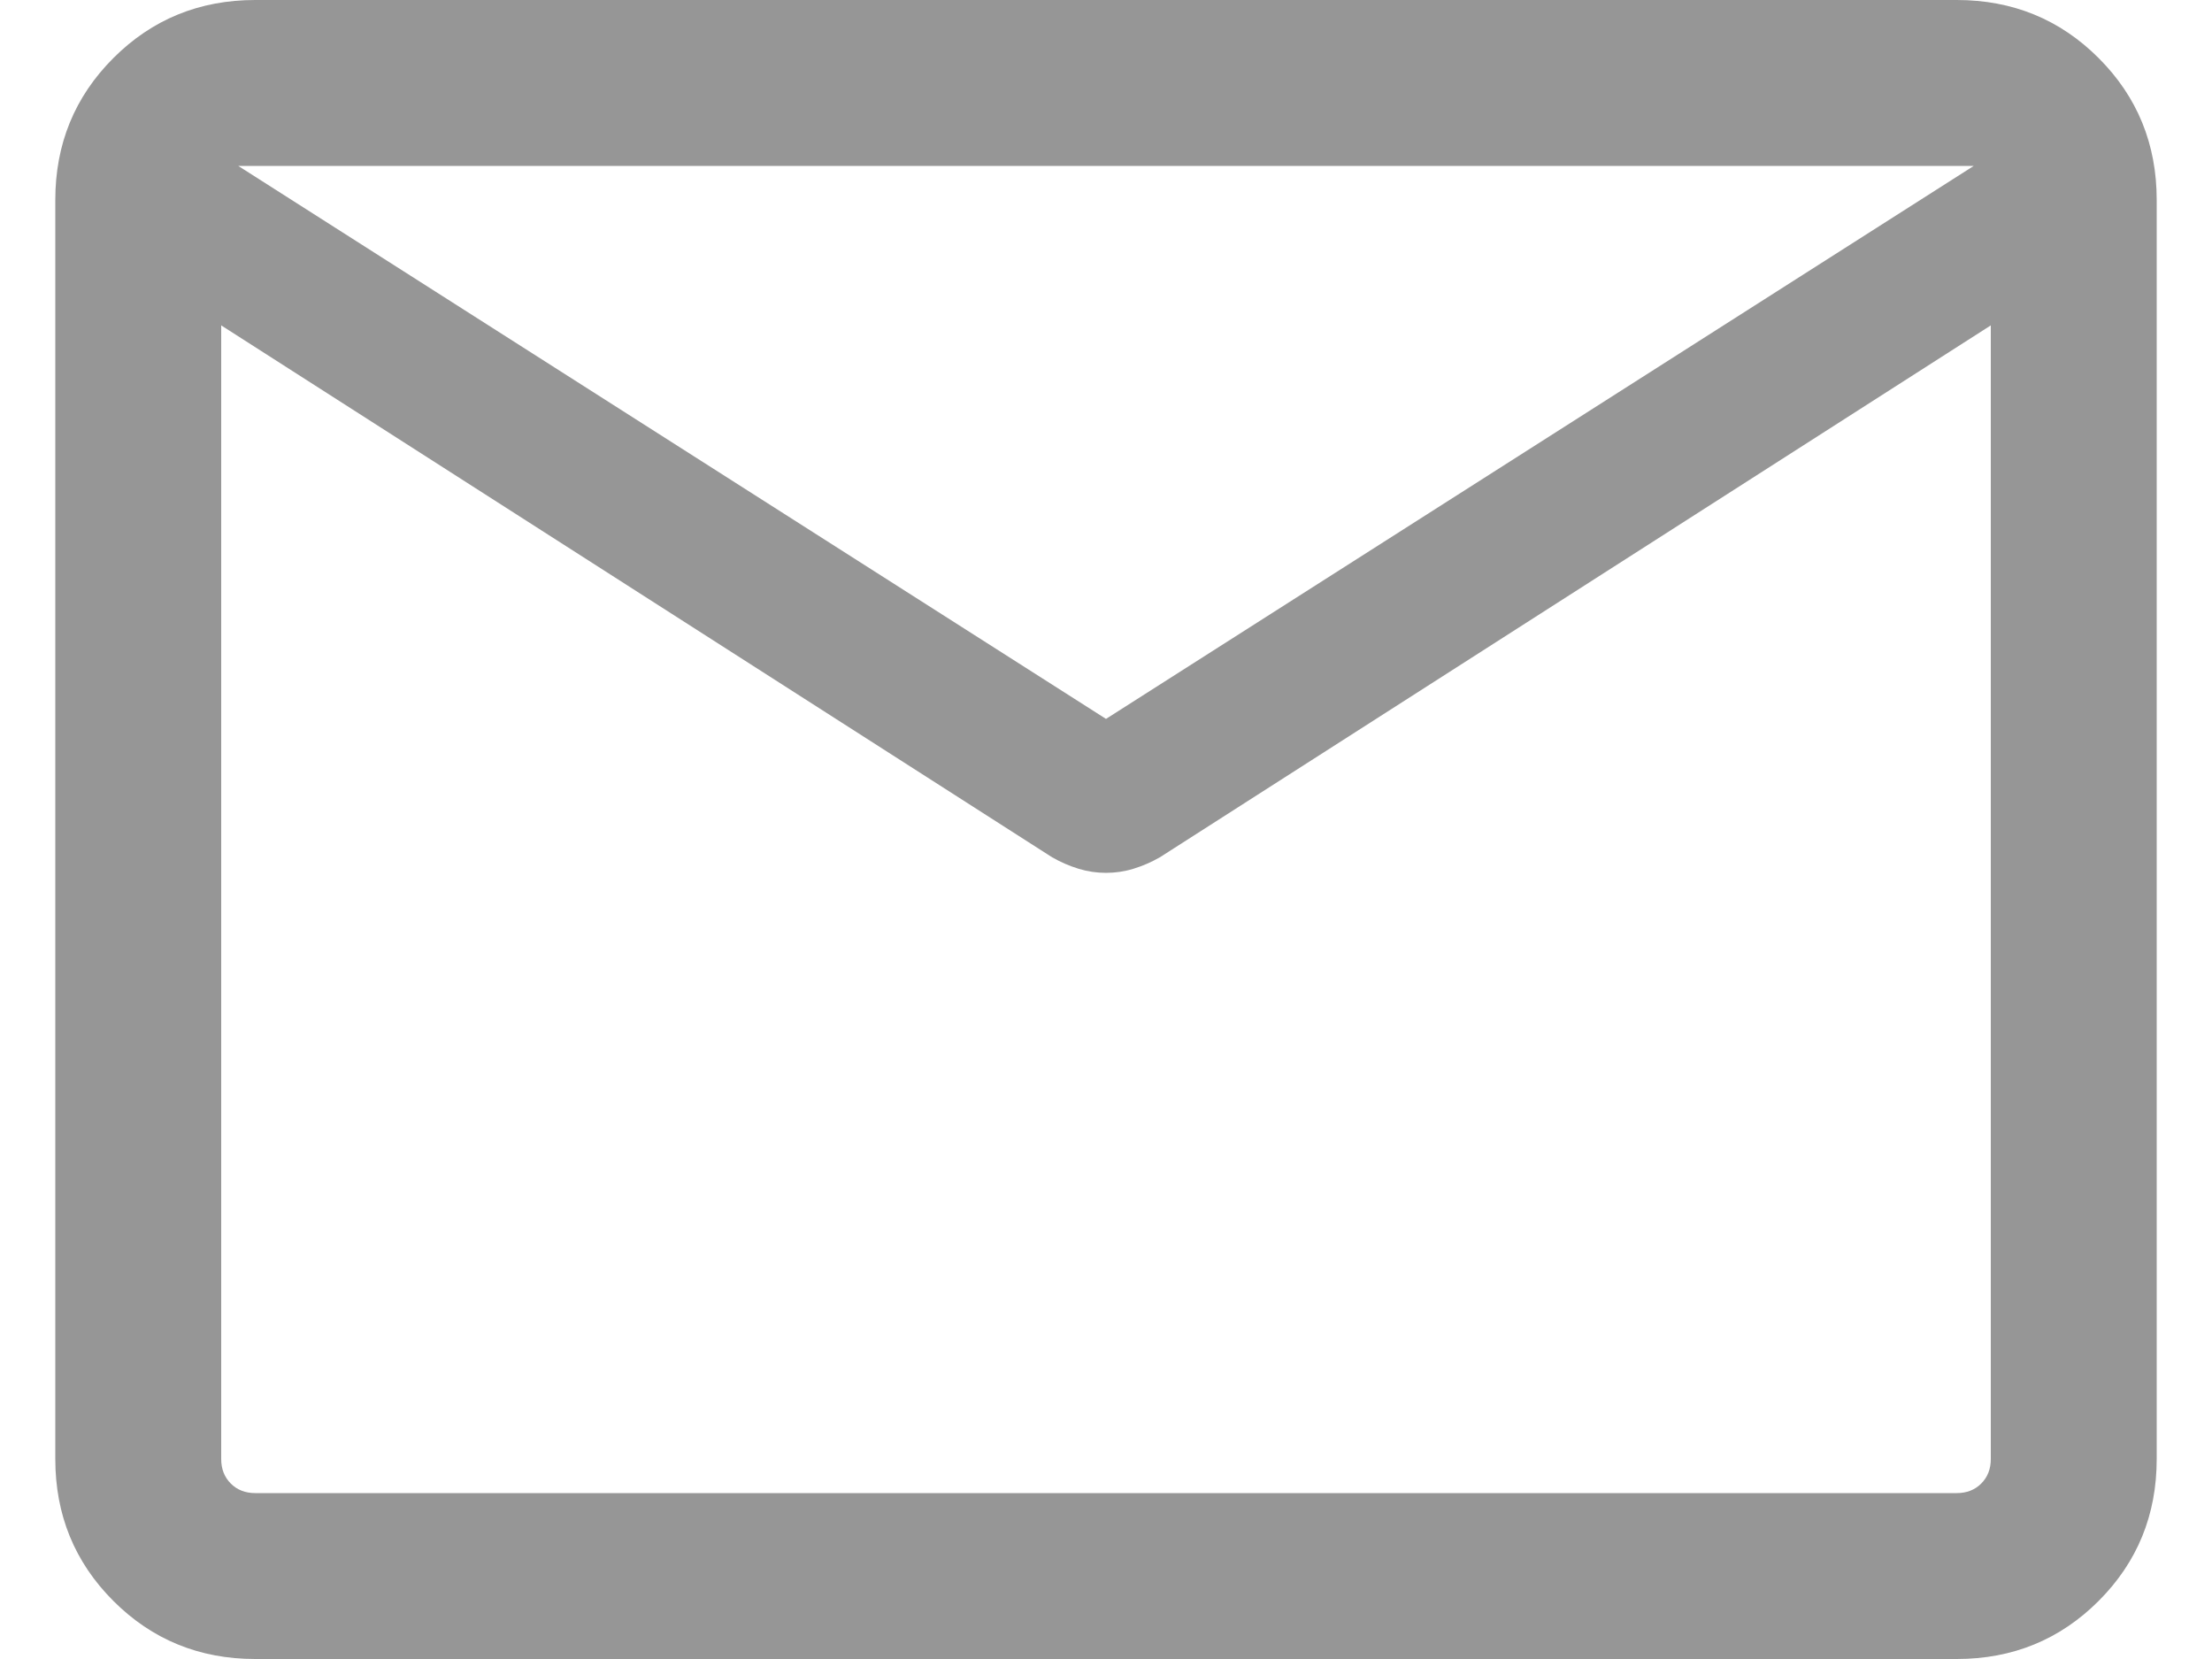 <svg width="20" height="15" viewBox="0 0 20 15" fill="none" xmlns="http://www.w3.org/2000/svg">
<path d="M2.308 15C1.803 15 1.375 14.825 1.025 14.475C0.675 14.125 0.5 13.697 0.5 13.192V1.808C0.5 1.303 0.675 0.875 1.025 0.525C1.375 0.175 1.803 0 2.308 0H17.692C18.197 0 18.625 0.175 18.975 0.525C19.325 0.875 19.5 1.303 19.5 1.808V13.192C19.5 13.697 19.325 14.125 18.975 14.475C18.625 14.825 18.197 15 17.692 15H2.308ZM18 2.942L10.486 7.752C10.41 7.795 10.33 7.83 10.248 7.855C10.166 7.88 10.083 7.892 10 7.892C9.917 7.892 9.834 7.88 9.752 7.855C9.67 7.83 9.59 7.795 9.514 7.752L2 2.942V13.192C2 13.282 2.029 13.356 2.087 13.414C2.144 13.471 2.218 13.5 2.308 13.5H17.692C17.782 13.5 17.856 13.471 17.913 13.414C17.971 13.356 18 13.282 18 13.192V2.942ZM10 6.5L17.846 1.5H2.154L10 6.5ZM2 3.173V2.03V2.059V2.028V3.173Z" fill="#969696"/>
</svg>
